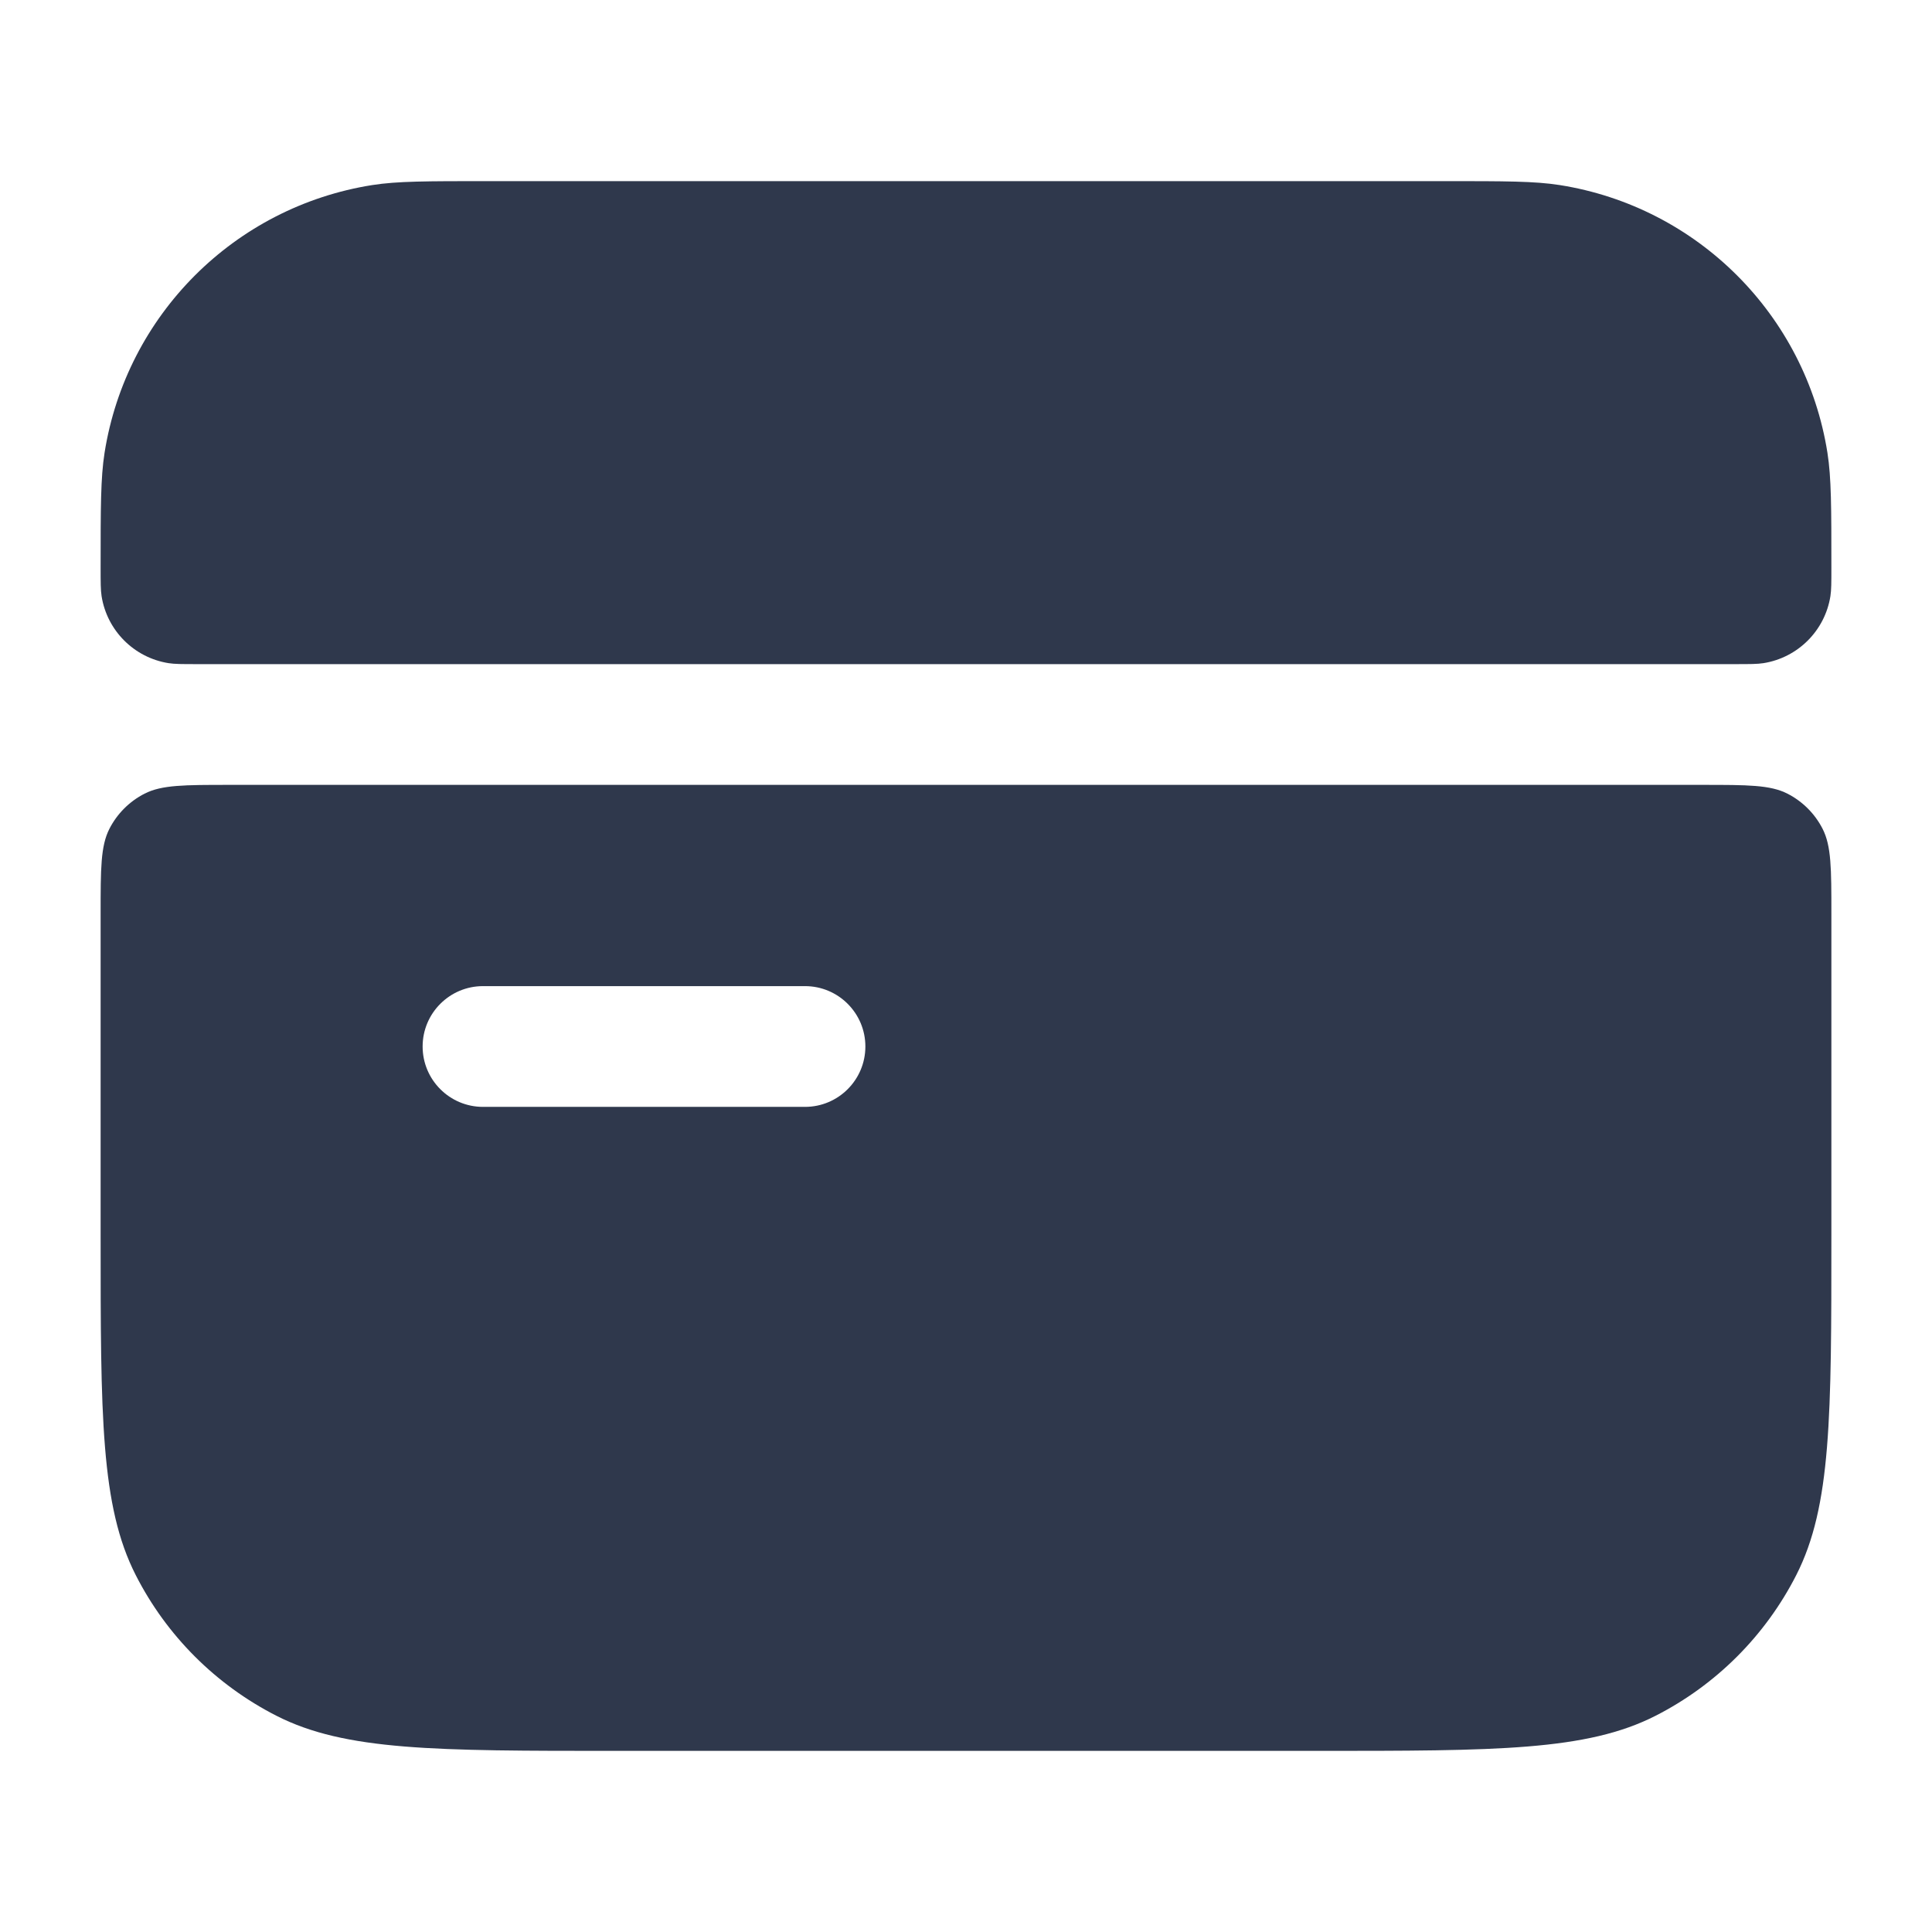 <svg width="24" height="24" viewBox="0 0 24 24" fill="none" xmlns="http://www.w3.org/2000/svg">
<path d="M6.05 2.25C5.307 2.25 4.935 2.25 4.624 2.299C2.913 2.57 1.57 3.913 1.299 5.624C1.25 5.935 1.25 6.307 1.25 7.05C1.25 7.236 1.25 7.329 1.262 7.406C1.33 7.834 1.666 8.17 2.094 8.238C2.171 8.25 2.264 8.25 2.45 8.25H21.55C21.736 8.25 21.829 8.25 21.906 8.238C22.334 8.17 22.67 7.834 22.738 7.406C22.75 7.329 22.75 7.236 22.75 7.05C22.75 6.307 22.75 5.935 22.701 5.624C22.43 3.913 21.087 2.57 19.376 2.299C19.065 2.25 18.693 2.25 17.95 2.25H6.05Z" fill="#2F384C"/>
<path fill-rule="evenodd" clip-rule="evenodd" d="M1.25 11.35C1.25 10.79 1.25 10.51 1.359 10.296C1.455 10.108 1.608 9.955 1.796 9.859C2.01 9.75 2.29 9.75 2.85 9.75H21.15C21.71 9.75 21.99 9.75 22.204 9.859C22.392 9.955 22.545 10.108 22.641 10.296C22.75 10.51 22.75 10.79 22.75 11.35V15.35C22.75 17.59 22.75 18.71 22.314 19.566C21.93 20.319 21.319 20.93 20.566 21.314C19.71 21.75 18.59 21.75 16.35 21.75H7.65C5.41 21.75 4.29 21.75 3.434 21.314C2.681 20.93 2.069 20.319 1.686 19.566C1.25 18.71 1.25 17.59 1.25 15.35V11.35ZM6 12.25C5.586 12.25 5.25 12.586 5.25 13C5.25 13.414 5.586 13.75 6 13.75H10C10.414 13.75 10.75 13.414 10.75 13C10.75 12.586 10.414 12.25 10 12.25H6Z" fill="#2F384C"/>
</svg>
